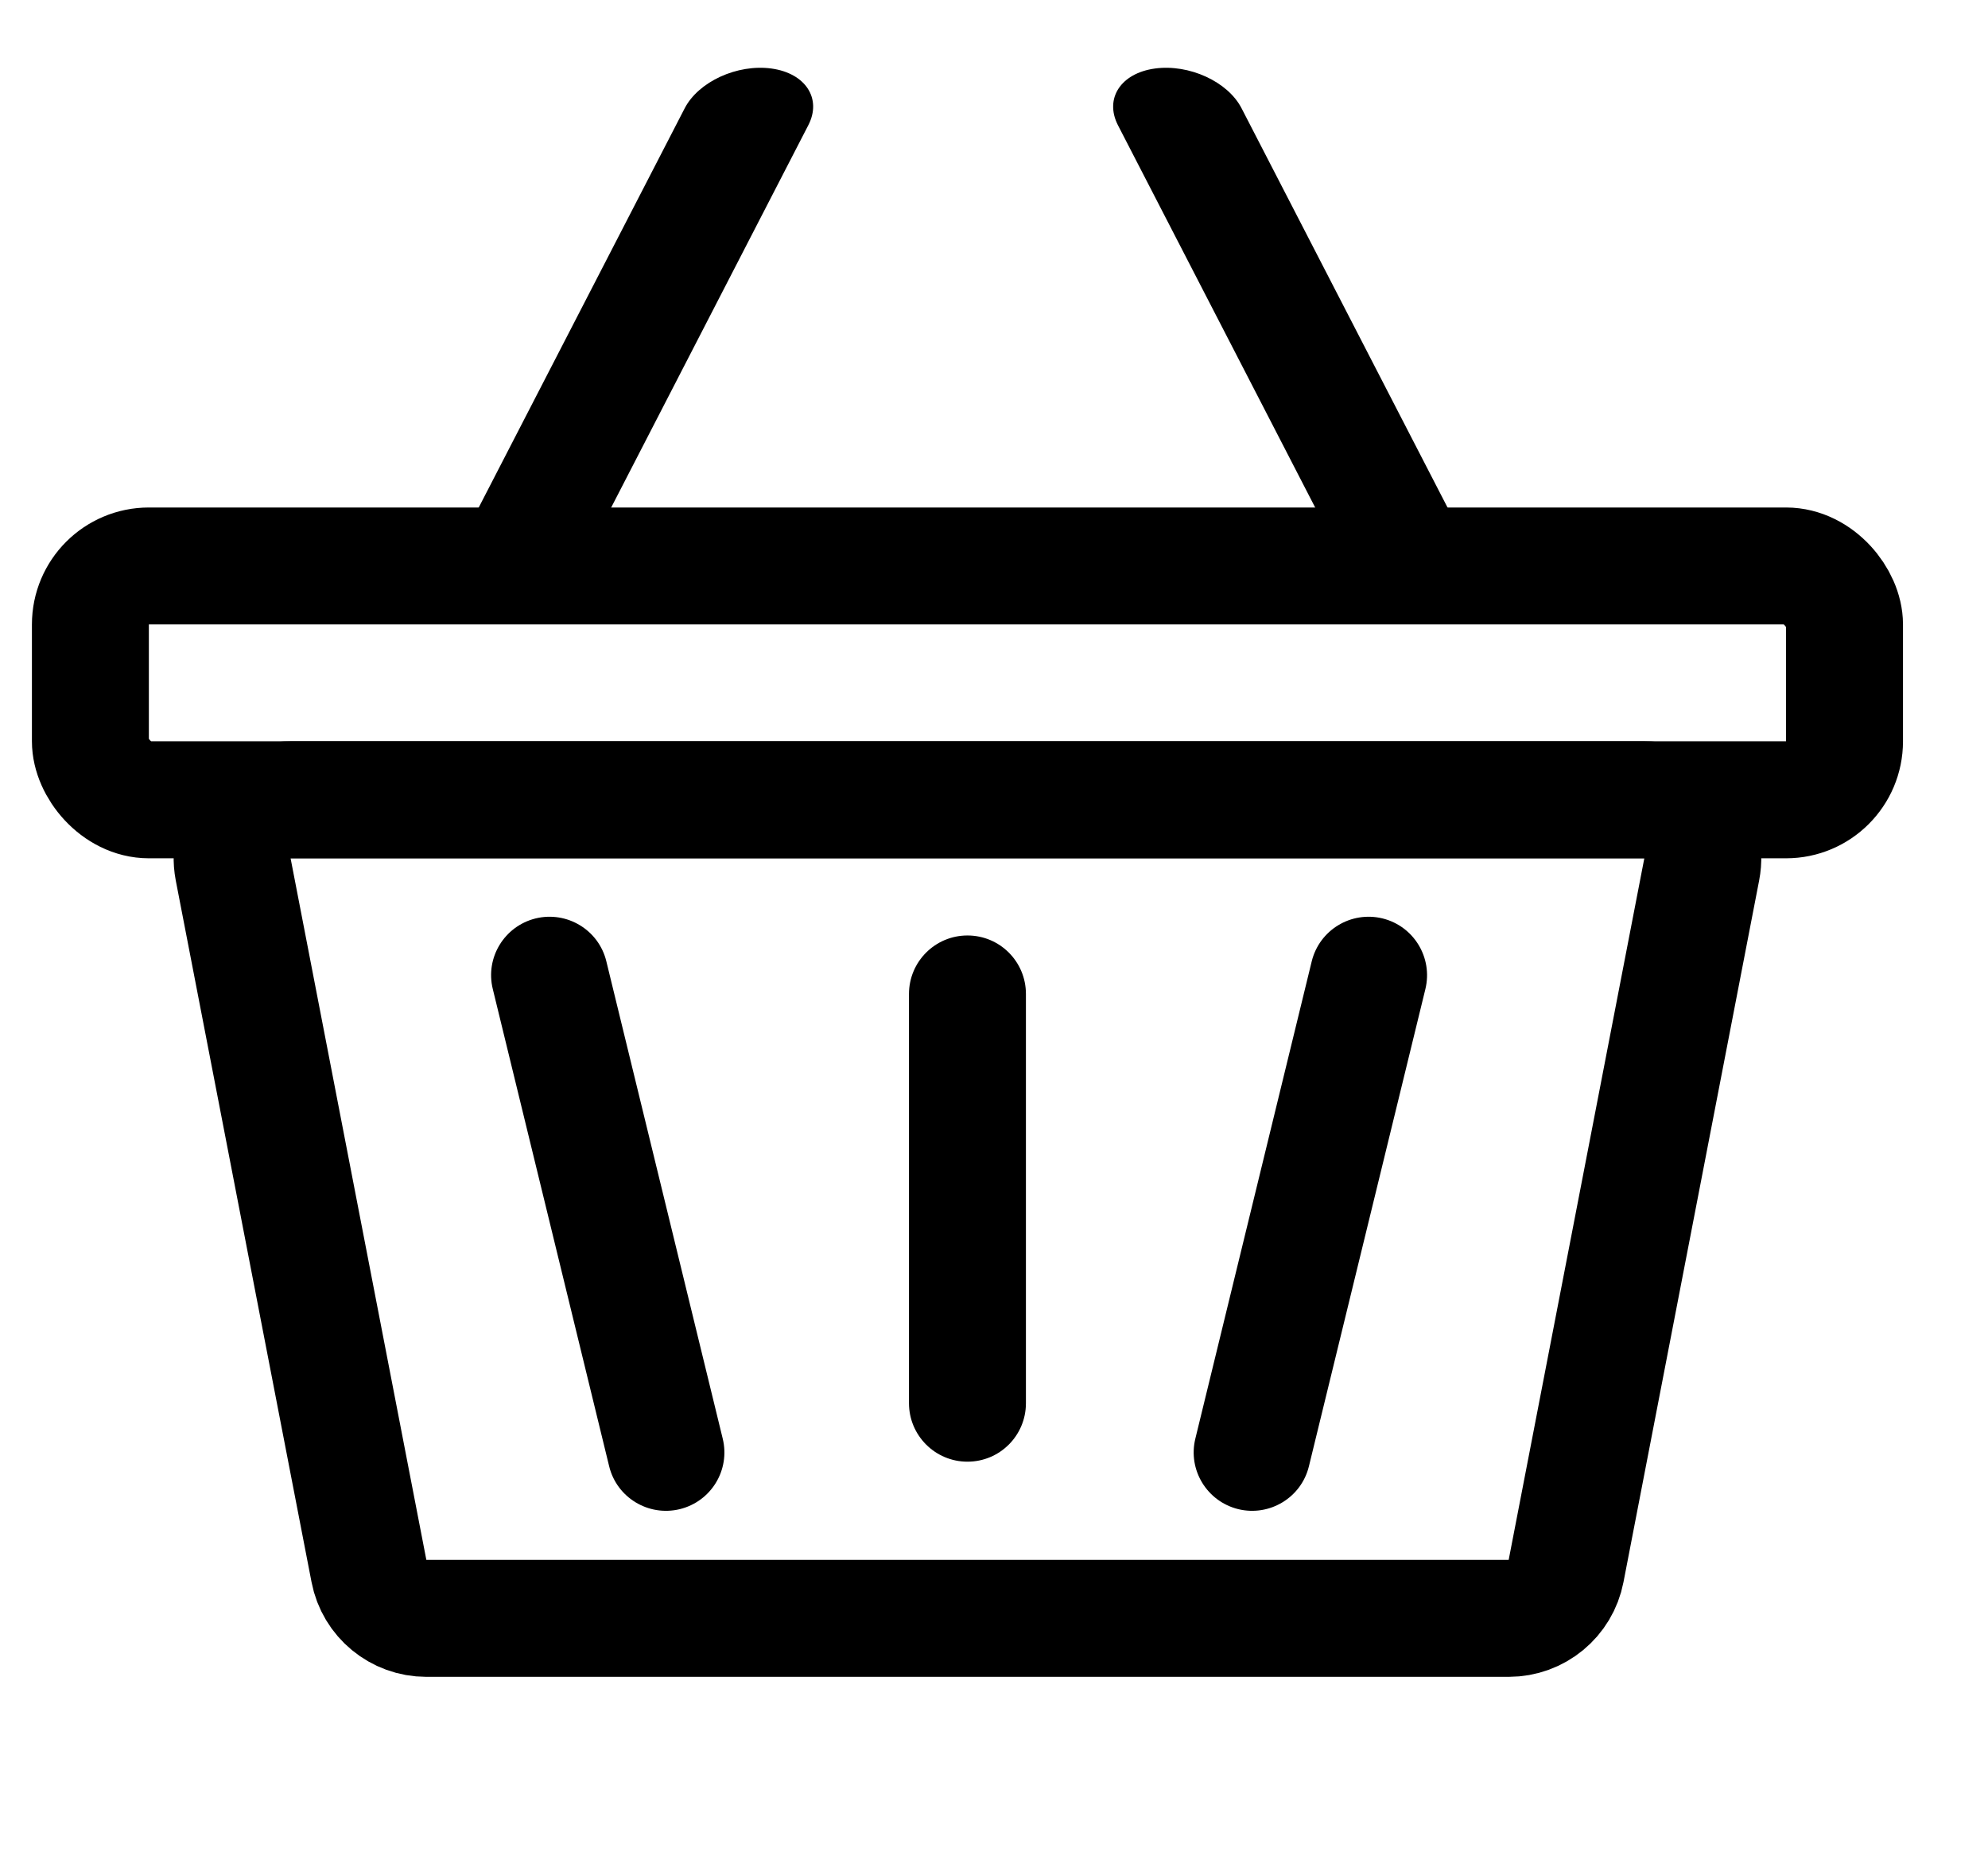 <svg width="17" height="16" viewBox="0 0 17 16" fill="none" xmlns="http://www.w3.org/2000/svg">
<rect x="0.773" y="4.84" width="15" height="2" rx="0.5" stroke="currentColor"/>
<path d="M2.485 6.84H14.062C14.376 6.84 14.612 7.126 14.552 7.435L13.392 13.435C13.347 13.67 13.141 13.84 12.901 13.84H3.646C3.406 13.84 3.2 13.67 3.155 13.435L1.994 7.435C1.935 7.126 2.171 6.84 2.485 6.84Z" stroke="currentColor"/>
<path fill-rule="evenodd" clip-rule="evenodd" d="M4.369 4.904C4.077 4.864 3.936 4.647 4.053 4.419L5.855 0.926C5.973 0.698 6.305 0.546 6.597 0.586C6.888 0.626 7.03 0.843 6.912 1.071L5.111 4.564C4.993 4.791 4.661 4.944 4.369 4.904Z" fill="currentColor"/>
<path fill-rule="evenodd" clip-rule="evenodd" d="M12.104 4.904C12.395 4.864 12.537 4.647 12.419 4.419L10.617 0.926C10.5 0.698 10.168 0.546 9.876 0.586C9.584 0.626 9.443 0.843 9.56 1.071L11.362 4.564C11.48 4.791 11.812 4.944 12.104 4.904Z" fill="currentColor"/>
<path fill-rule="evenodd" clip-rule="evenodd" d="M11.822 7.854C12.09 7.92 12.254 8.19 12.189 8.458L11.193 12.539C11.128 12.807 10.857 12.971 10.589 12.906C10.321 12.84 10.156 12.57 10.222 12.302L11.217 8.221C11.283 7.953 11.553 7.789 11.822 7.854Z" fill="currentColor"/>
<path fill-rule="evenodd" clip-rule="evenodd" d="M8.273 8C8.55 8 8.773 8.224 8.773 8.5L8.773 12C8.773 12.276 8.55 12.5 8.273 12.5C7.997 12.5 7.773 12.276 7.773 12L7.773 8.5C7.773 8.224 7.997 8 8.273 8Z" fill="currentColor"/>
<path fill-rule="evenodd" clip-rule="evenodd" d="M4.581 7.854C4.313 7.92 4.148 8.19 4.214 8.458L5.209 12.539C5.274 12.807 5.545 12.971 5.813 12.906C6.082 12.84 6.246 12.57 6.18 12.302L5.185 8.221C5.12 7.953 4.849 7.789 4.581 7.854Z" fill="currentColor"/>
</svg>
